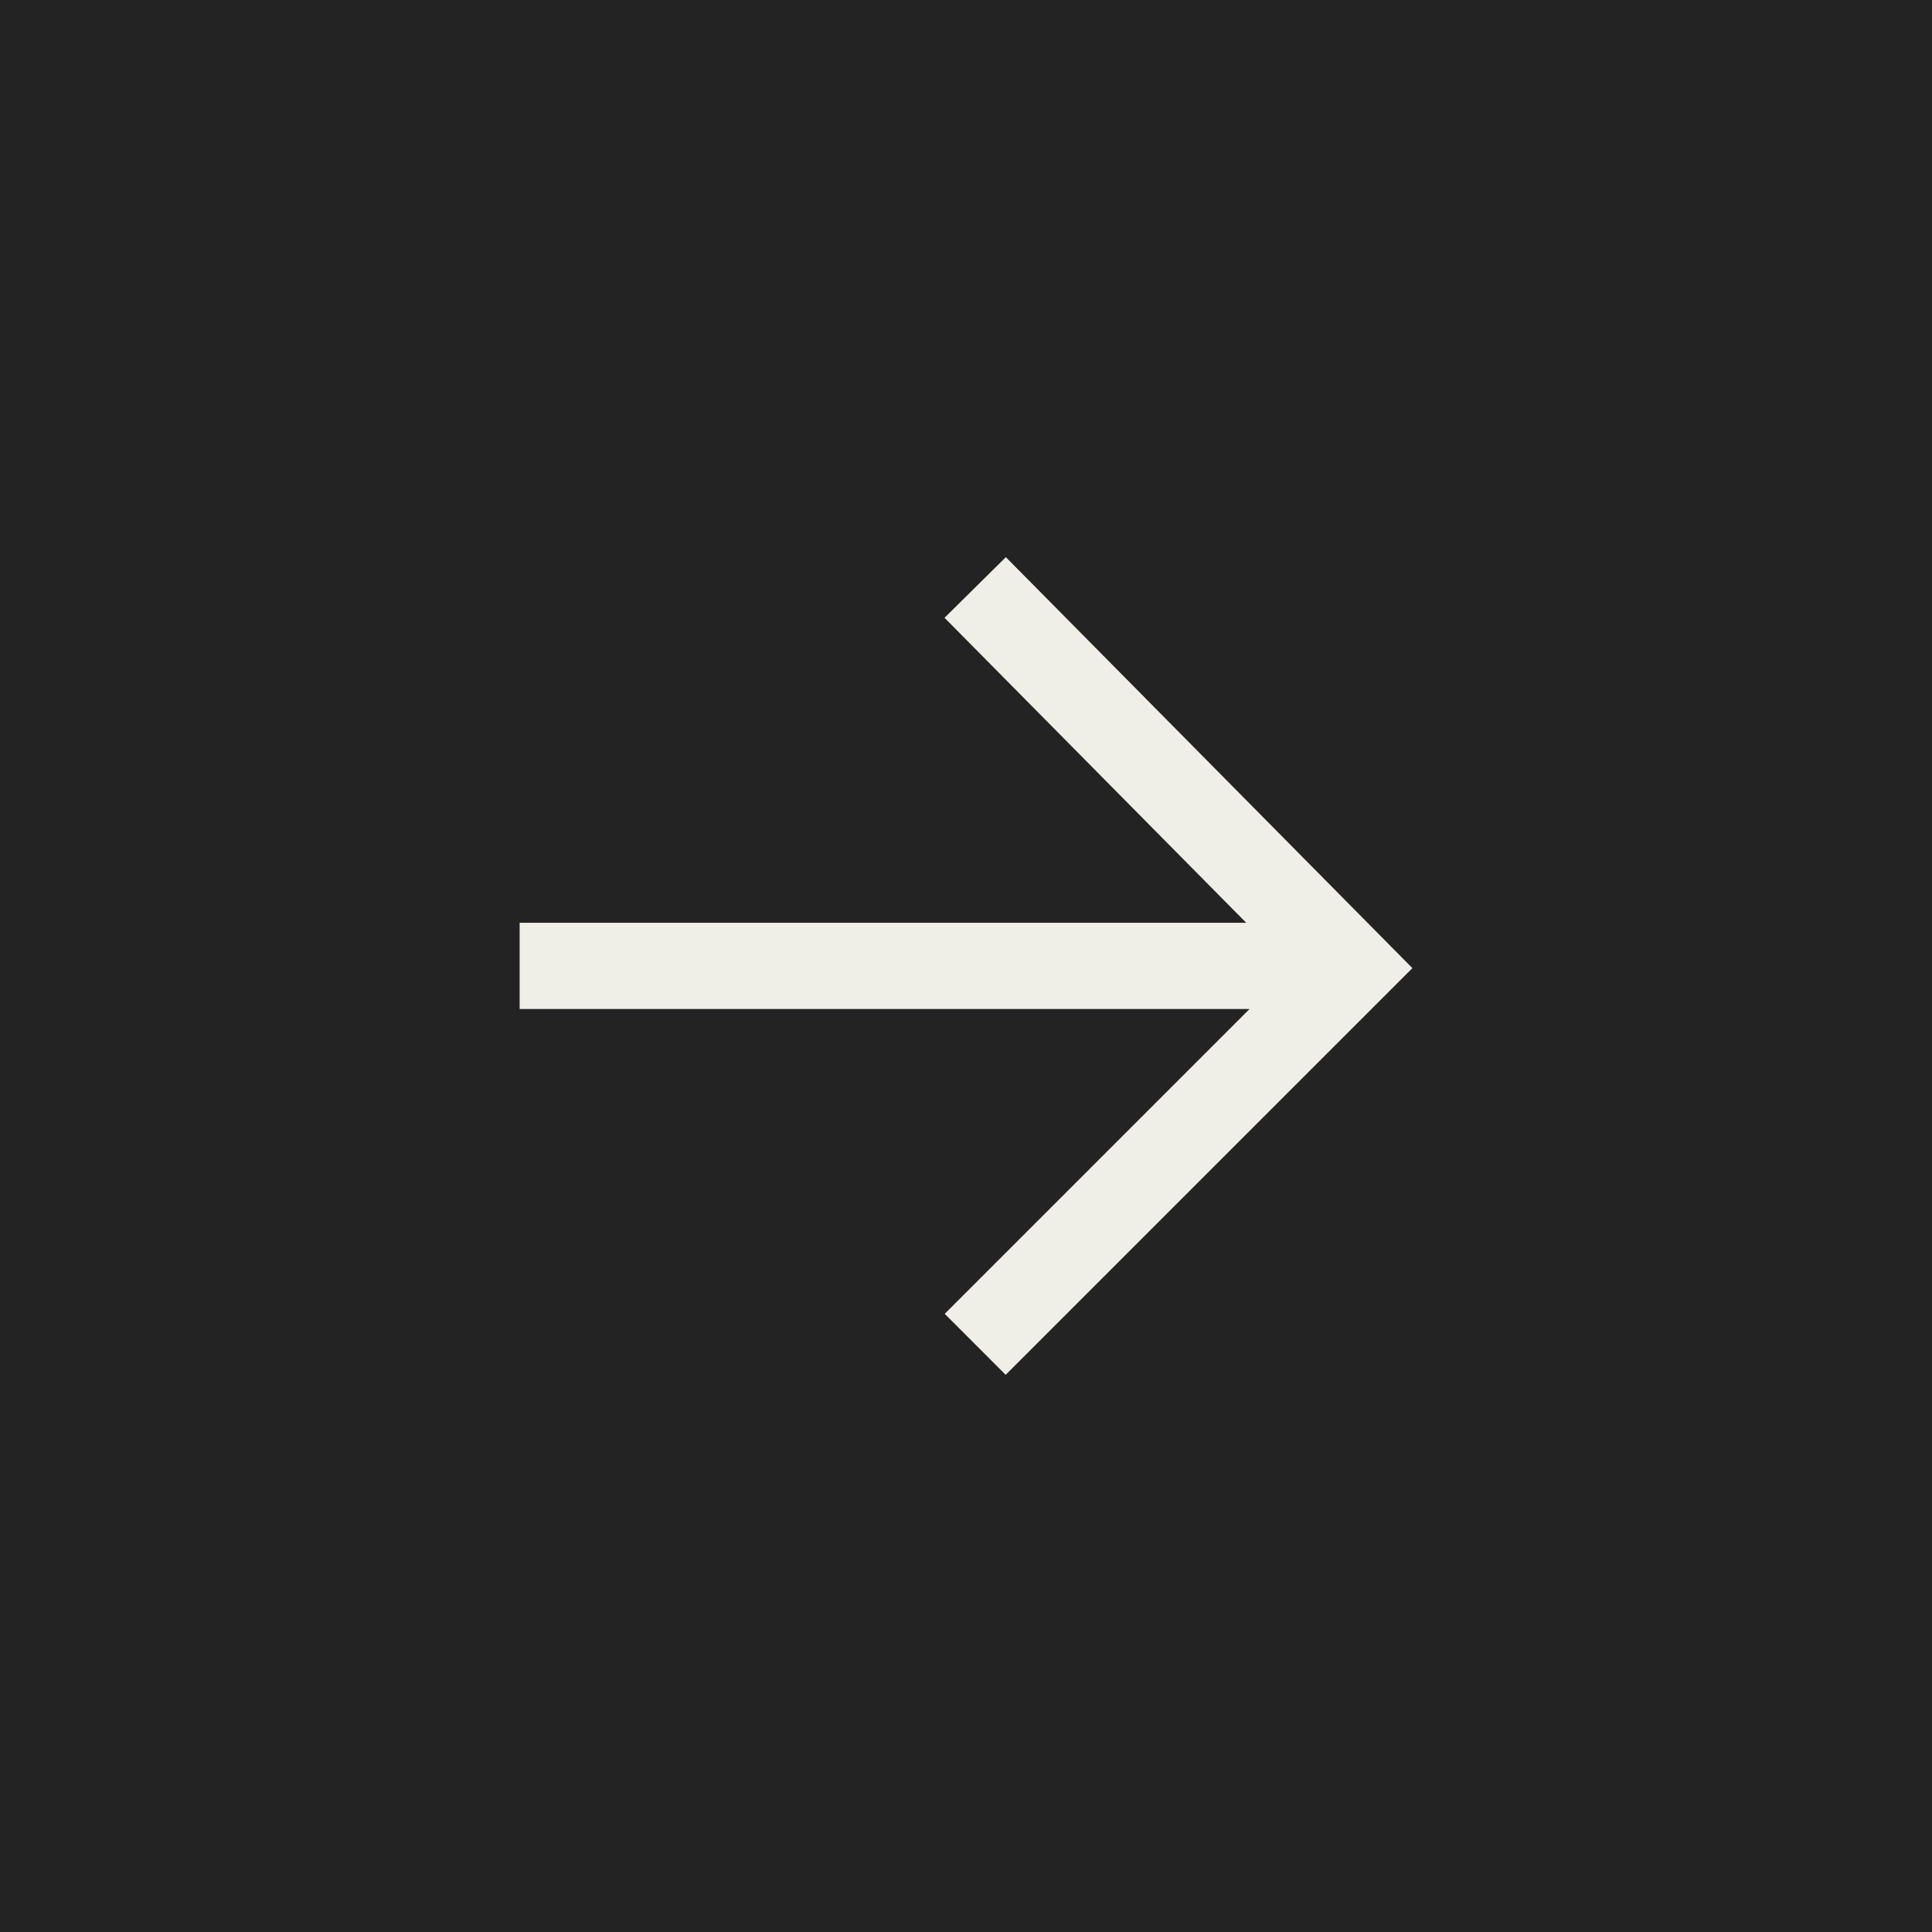 <svg width="56" height="56" viewBox="0 0 56 56" fill="none" xmlns="http://www.w3.org/2000/svg">
<rect width="56" height="56" fill="#232323"/>
<path d="M36.218 29.247L27.383 38.082L29.15 39.85L40.939 28.062L29.155 16.149L27.378 17.907L36.122 26.747H15.062V29.247H36.218Z" fill="#EFEEE7"/>
</svg>
